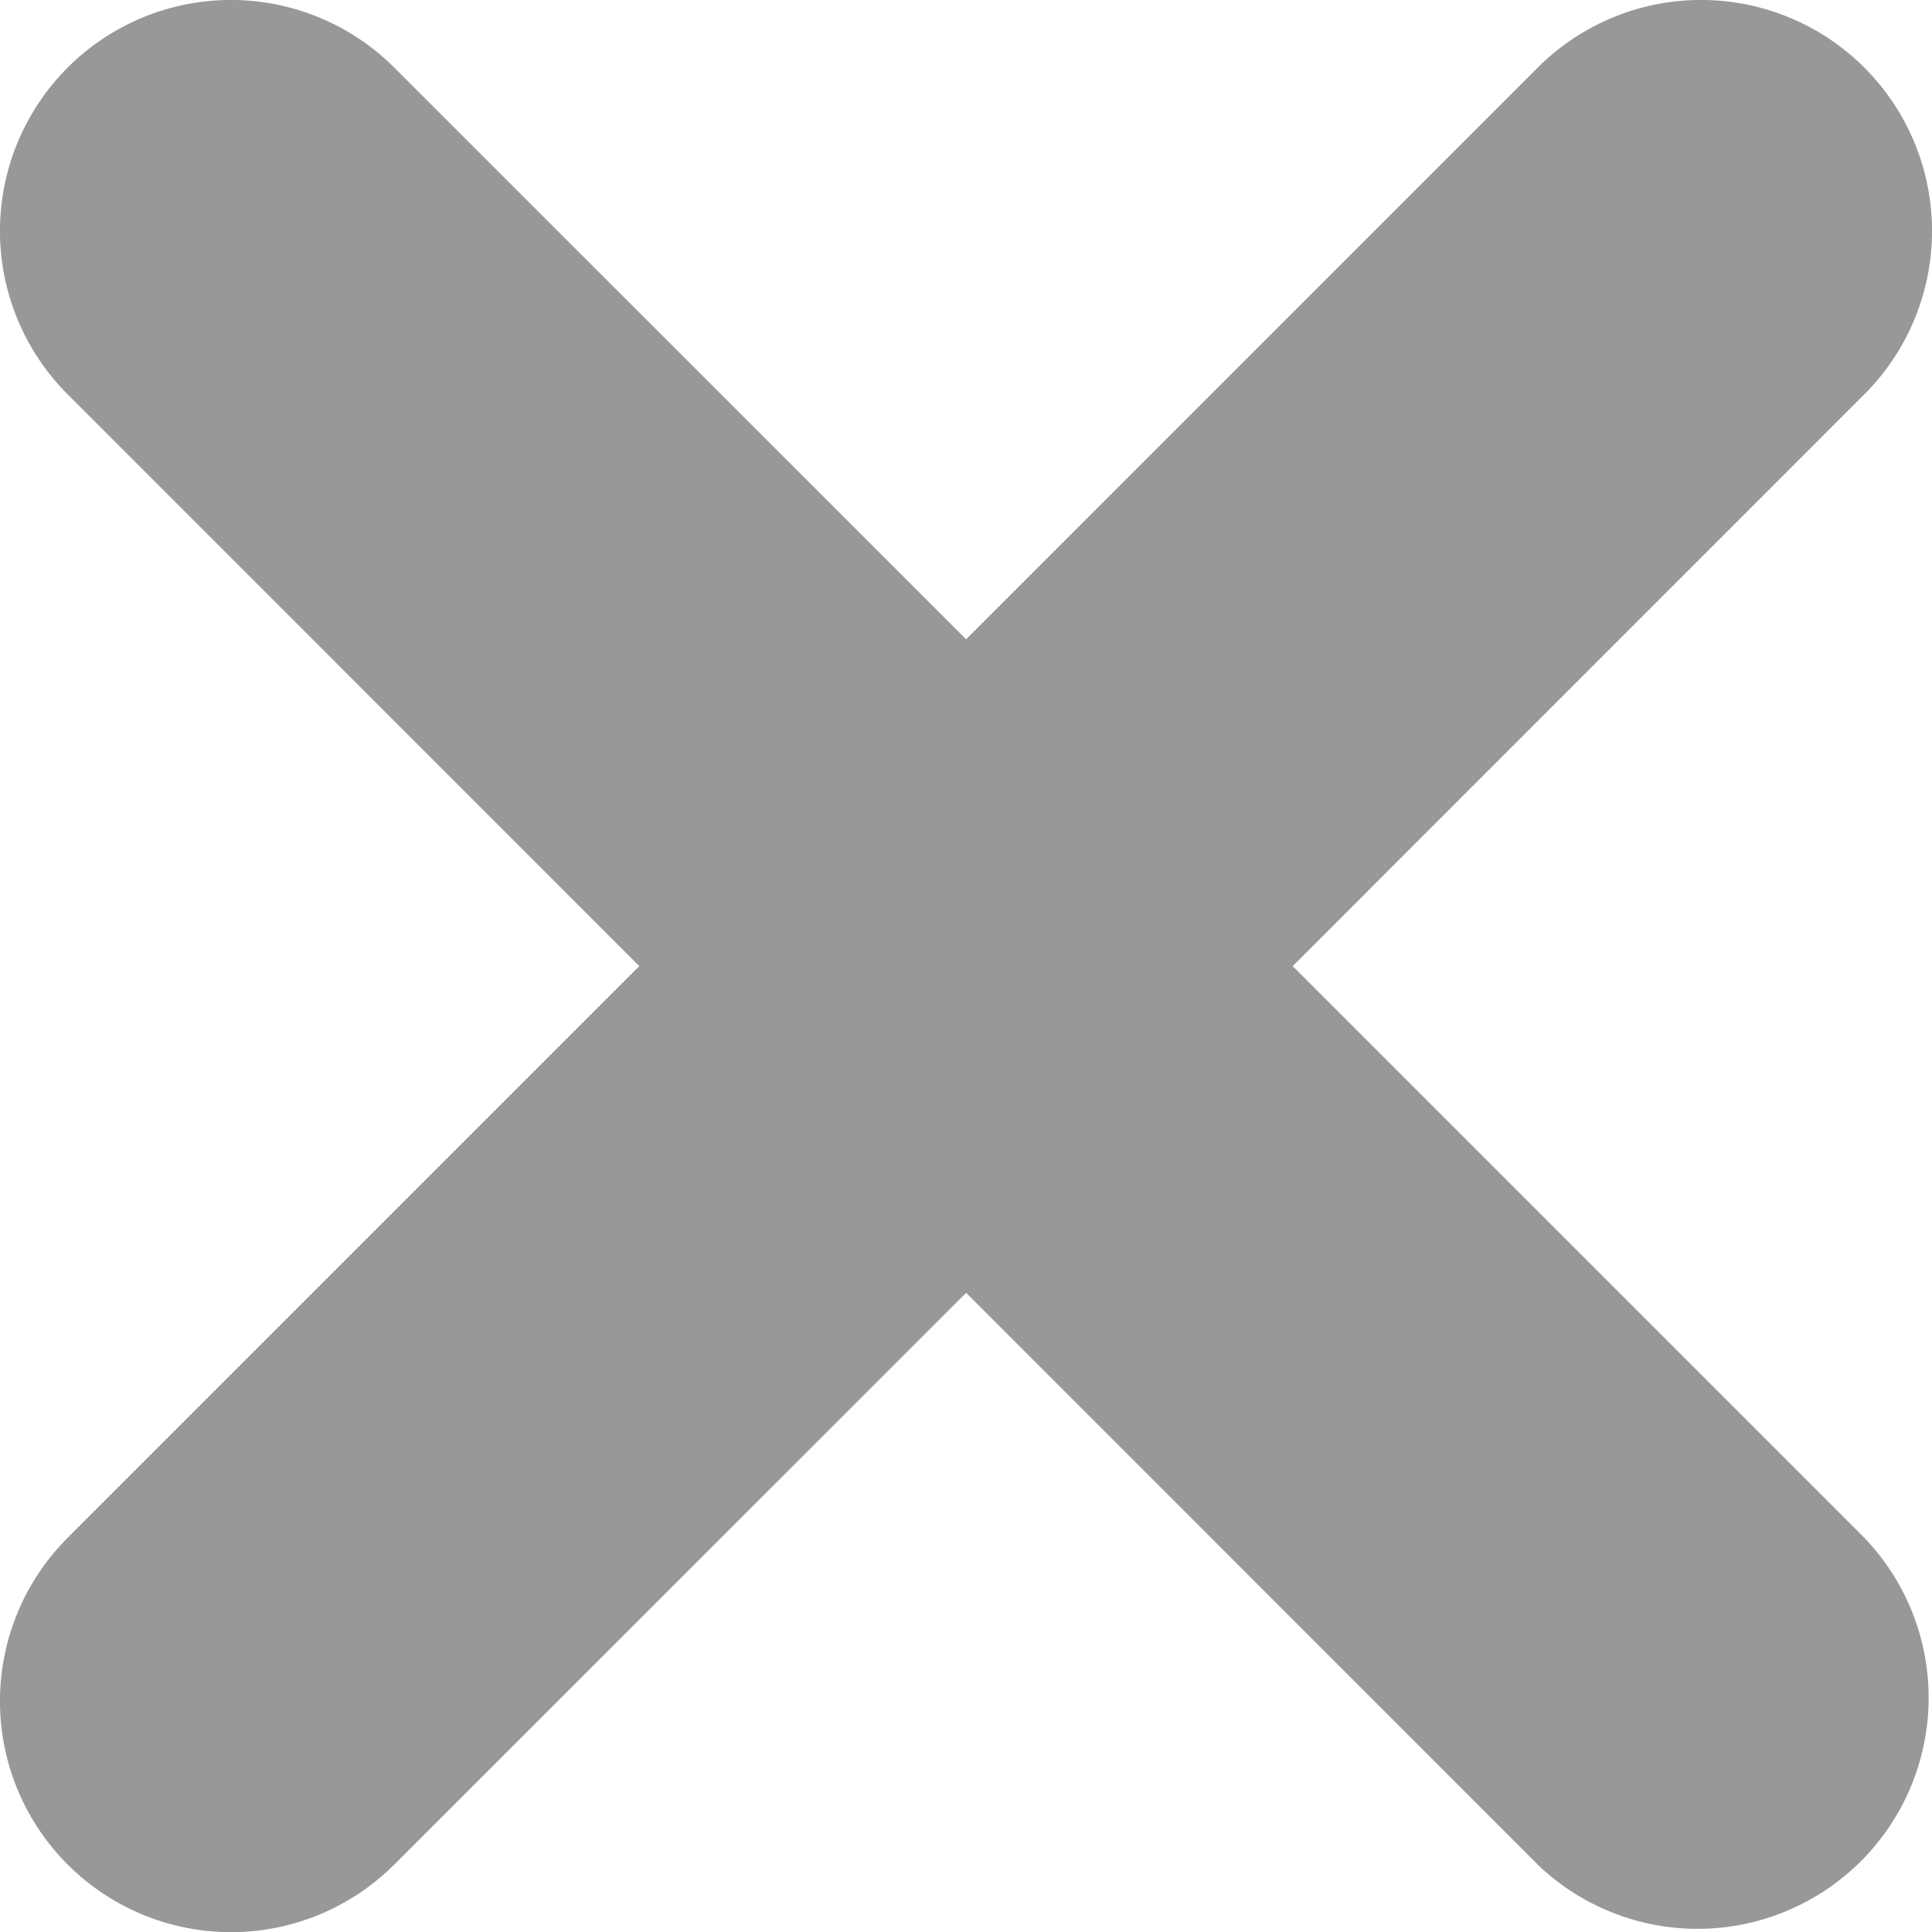 <svg xmlns="http://www.w3.org/2000/svg" width="14.998" height="15" viewBox="0 0 14.998 15">
  <path id="Union_179" data-name="Union 179" d="M11.937,14.474,7.5,10.036,3.061,14.474A1.793,1.793,0,0,1,.525,11.938L4.963,7.5.525,3.061A1.793,1.793,0,1,1,3.061.525L7.5,4.963,11.937.525a1.793,1.793,0,1,1,2.536,2.536L10.035,7.5l4.439,4.439a1.794,1.794,0,0,1-2.537,2.536Z" fill="#989898"/>
</svg>
